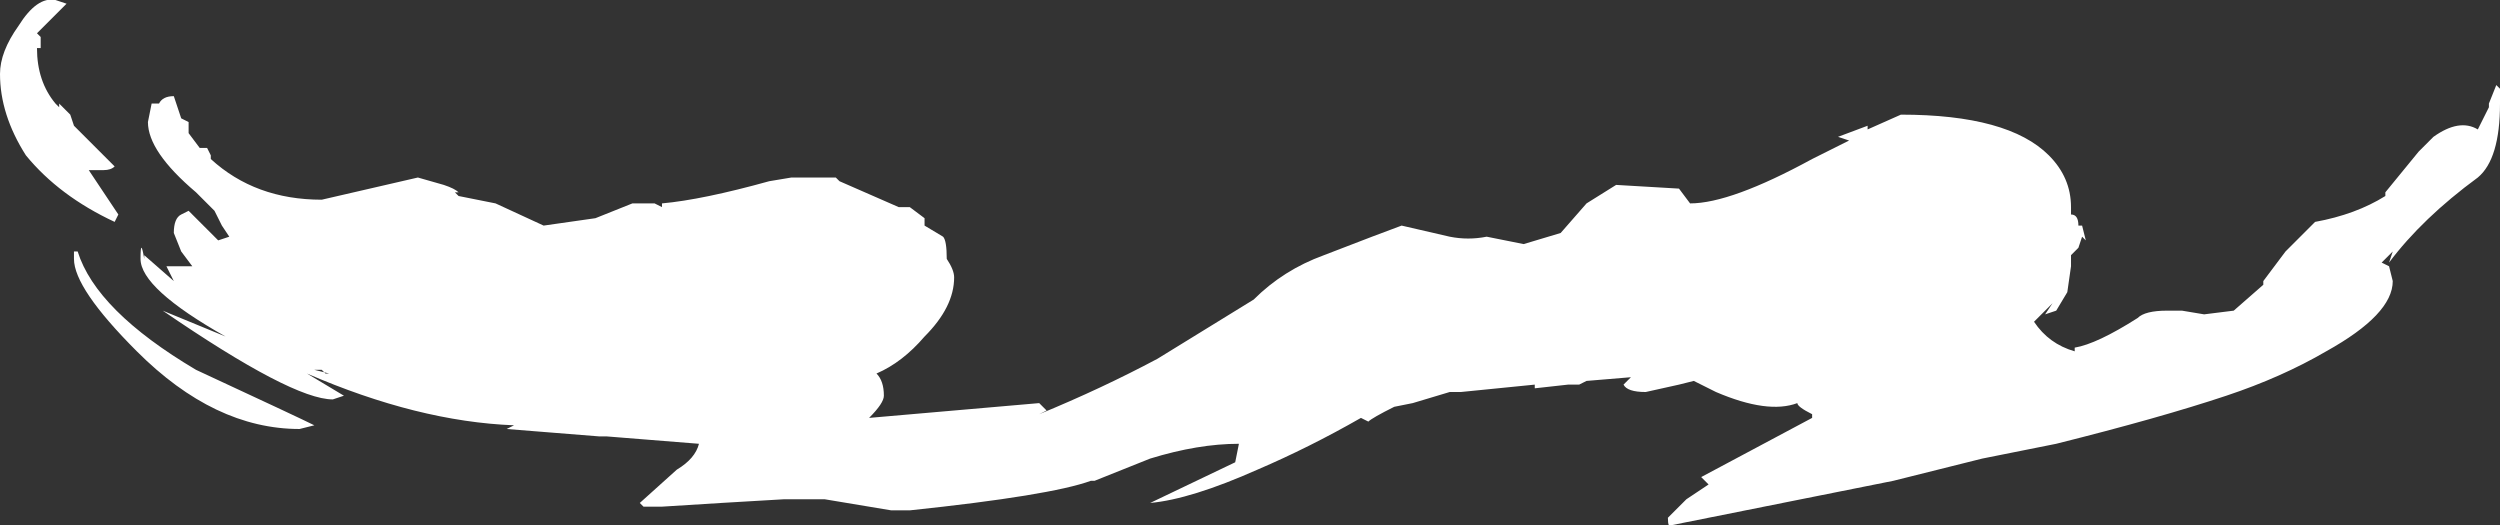 <?xml version="1.0" encoding="UTF-8" standalone="no"?>
<svg xmlns:ffdec="https://www.free-decompiler.com/flash" xmlns:xlink="http://www.w3.org/1999/xlink" ffdec:objectType="shape" height="7.1px" width="33.8px" xmlns="http://www.w3.org/2000/svg">
  <rect width="100%" height="100%" fill="#333333" stroke="none"/>
  <g transform="matrix(1.0, 0.0, 0.0, 1.0, 16.4, 5.35)">
    <path d="M2.15 -2.15 L2.55 -2.3 3.2 -2.15 Q3.45 -2.1 3.7 -2.15 L4.2 -2.05 4.7 -2.2 5.05 -2.6 5.45 -2.85 6.3 -2.8 6.45 -2.6 Q7.0 -2.6 8.1 -3.2 L8.6 -3.45 8.45 -3.5 8.85 -3.65 8.85 -3.6 9.3 -3.8 Q10.75 -3.8 11.3 -3.25 11.6 -2.95 11.6 -2.55 L11.6 -2.45 Q11.7 -2.45 11.7 -2.3 L11.75 -2.3 11.8 -2.1 11.75 -2.15 11.7 -2.0 11.6 -1.9 11.6 -1.75 11.55 -1.4 11.4 -1.15 11.25 -1.1 11.35 -1.25 11.1 -1.0 Q11.3 -0.7 11.65 -0.6 L11.65 -0.65 Q11.95 -0.7 12.5 -1.05 12.6 -1.15 12.9 -1.15 L13.1 -1.15 13.4 -1.1 13.8 -1.15 14.2 -1.5 14.2 -1.55 14.5 -1.95 14.9 -2.35 Q15.45 -2.45 15.85 -2.7 L15.85 -2.75 16.3 -3.3 16.5 -3.5 Q16.85 -3.75 17.1 -3.6 L17.25 -3.9 17.25 -3.95 17.35 -4.2 17.4 -4.15 17.4 -3.95 Q17.4 -3.2 17.1 -2.95 16.35 -2.4 15.9 -1.8 L15.95 -1.95 15.8 -1.8 15.9 -1.75 15.95 -1.55 Q15.95 -1.1 15.05 -0.6 14.45 -0.25 13.7 0.0 12.8 0.3 11.4 0.65 L10.4 0.85 9.2 1.15 6.2 1.75 Q6.15 1.8 6.15 1.65 L6.4 1.4 6.7 1.2 6.6 1.1 8.1 0.3 8.1 0.25 Q7.9 0.15 7.9 0.1 7.5 0.25 6.8 -0.05 L6.5 -0.2 6.3 -0.15 5.85 -0.05 Q5.6 -0.05 5.55 -0.15 L5.65 -0.25 5.05 -0.2 4.95 -0.15 4.8 -0.15 4.35 -0.1 4.35 -0.15 3.35 -0.05 3.2 -0.05 2.7 0.1 2.45 0.15 Q2.15 0.3 2.1 0.35 L2.0 0.3 Q1.3 0.7 0.6 1.0 -0.3 1.4 -0.85 1.45 L0.3 0.9 0.35 0.65 Q-0.2 0.65 -0.85 0.85 L-1.6 1.15 -1.65 1.15 Q-2.2 1.35 -4.1 1.55 L-4.35 1.55 -5.25 1.4 -5.8 1.4 -6.65 1.45 -7.45 1.5 -7.7 1.5 -7.75 1.45 -7.25 1.0 Q-7.0 0.85 -6.95 0.65 L-8.2 0.55 -8.3 0.55 -9.55 0.45 -9.45 0.4 Q-10.75 0.35 -12.25 -0.3 L-11.75 0.0 -11.9 0.05 Q-12.45 0.05 -14.2 -1.15 L-13.35 -0.8 Q-14.5 -1.45 -14.5 -1.85 -14.5 -2.15 -14.45 -1.85 L-14.45 -1.9 -14.05 -1.55 -14.15 -1.75 -13.8 -1.75 -13.95 -1.95 -14.05 -2.2 Q-14.05 -2.4 -13.95 -2.45 L-13.85 -2.5 -13.45 -2.1 -13.3 -2.15 -13.4 -2.3 -13.5 -2.5 -13.75 -2.75 Q-14.4 -3.3 -14.4 -3.7 L-14.35 -3.95 -14.25 -3.95 Q-14.2 -4.05 -14.05 -4.05 L-13.95 -3.75 -13.85 -3.7 -13.85 -3.55 -13.7 -3.35 -13.6 -3.35 -13.55 -3.25 -13.55 -3.2 Q-12.95 -2.65 -12.05 -2.65 L-10.75 -2.95 -10.4 -2.85 Q-10.25 -2.8 -10.2 -2.75 L-10.25 -2.75 -10.2 -2.7 -9.7 -2.6 -9.05 -2.3 -8.35 -2.4 -7.85 -2.6 -7.55 -2.6 -7.45 -2.55 -7.45 -2.6 Q-6.9 -2.65 -6.0 -2.9 L-5.7 -2.95 -5.1 -2.95 -5.05 -2.9 -4.25 -2.55 -4.1 -2.55 -3.9 -2.4 -3.9 -2.3 -3.65 -2.15 Q-3.6 -2.1 -3.6 -1.85 -3.5 -1.7 -3.5 -1.6 -3.5 -1.2 -3.9 -0.8 -4.2 -0.45 -4.55 -0.3 -4.45 -0.2 -4.45 0.0 -4.45 0.1 -4.65 0.3 L-2.35 0.1 -2.25 0.2 -2.35 0.25 Q-1.5 -0.1 -0.75 -0.5 L0.55 -1.3 Q0.95 -1.7 1.5 -1.9 L2.15 -2.15 M-15.5 -5.3 L-15.9 -4.9 -15.85 -4.85 -15.85 -4.7 -15.9 -4.7 Q-15.9 -4.25 -15.65 -3.95 L-15.6 -3.9 -15.6 -3.95 -15.45 -3.8 -15.4 -3.65 -14.85 -3.1 Q-14.9 -3.05 -15.0 -3.05 L-15.2 -3.05 -14.8 -2.45 -14.85 -2.35 Q-15.6 -2.7 -16.05 -3.25 -16.4 -3.8 -16.4 -4.35 -16.4 -4.65 -16.15 -5.0 -15.9 -5.4 -15.65 -5.35 L-15.5 -5.3 M-15.4 -1.95 L-15.35 -1.95 Q-15.1 -1.15 -13.75 -0.35 -12.35 0.3 -12.15 0.4 L-12.35 0.45 Q-13.5 0.45 -14.55 -0.6 -15.4 -1.45 -15.4 -1.85 L-15.4 -1.95 M-12.15 -0.35 L-11.95 -0.3 -12.0 -0.3 -12.05 -0.35 -12.15 -0.35" fill="#ffffff" fill-rule="evenodd" stroke="none"/>
  </g>
</svg>
